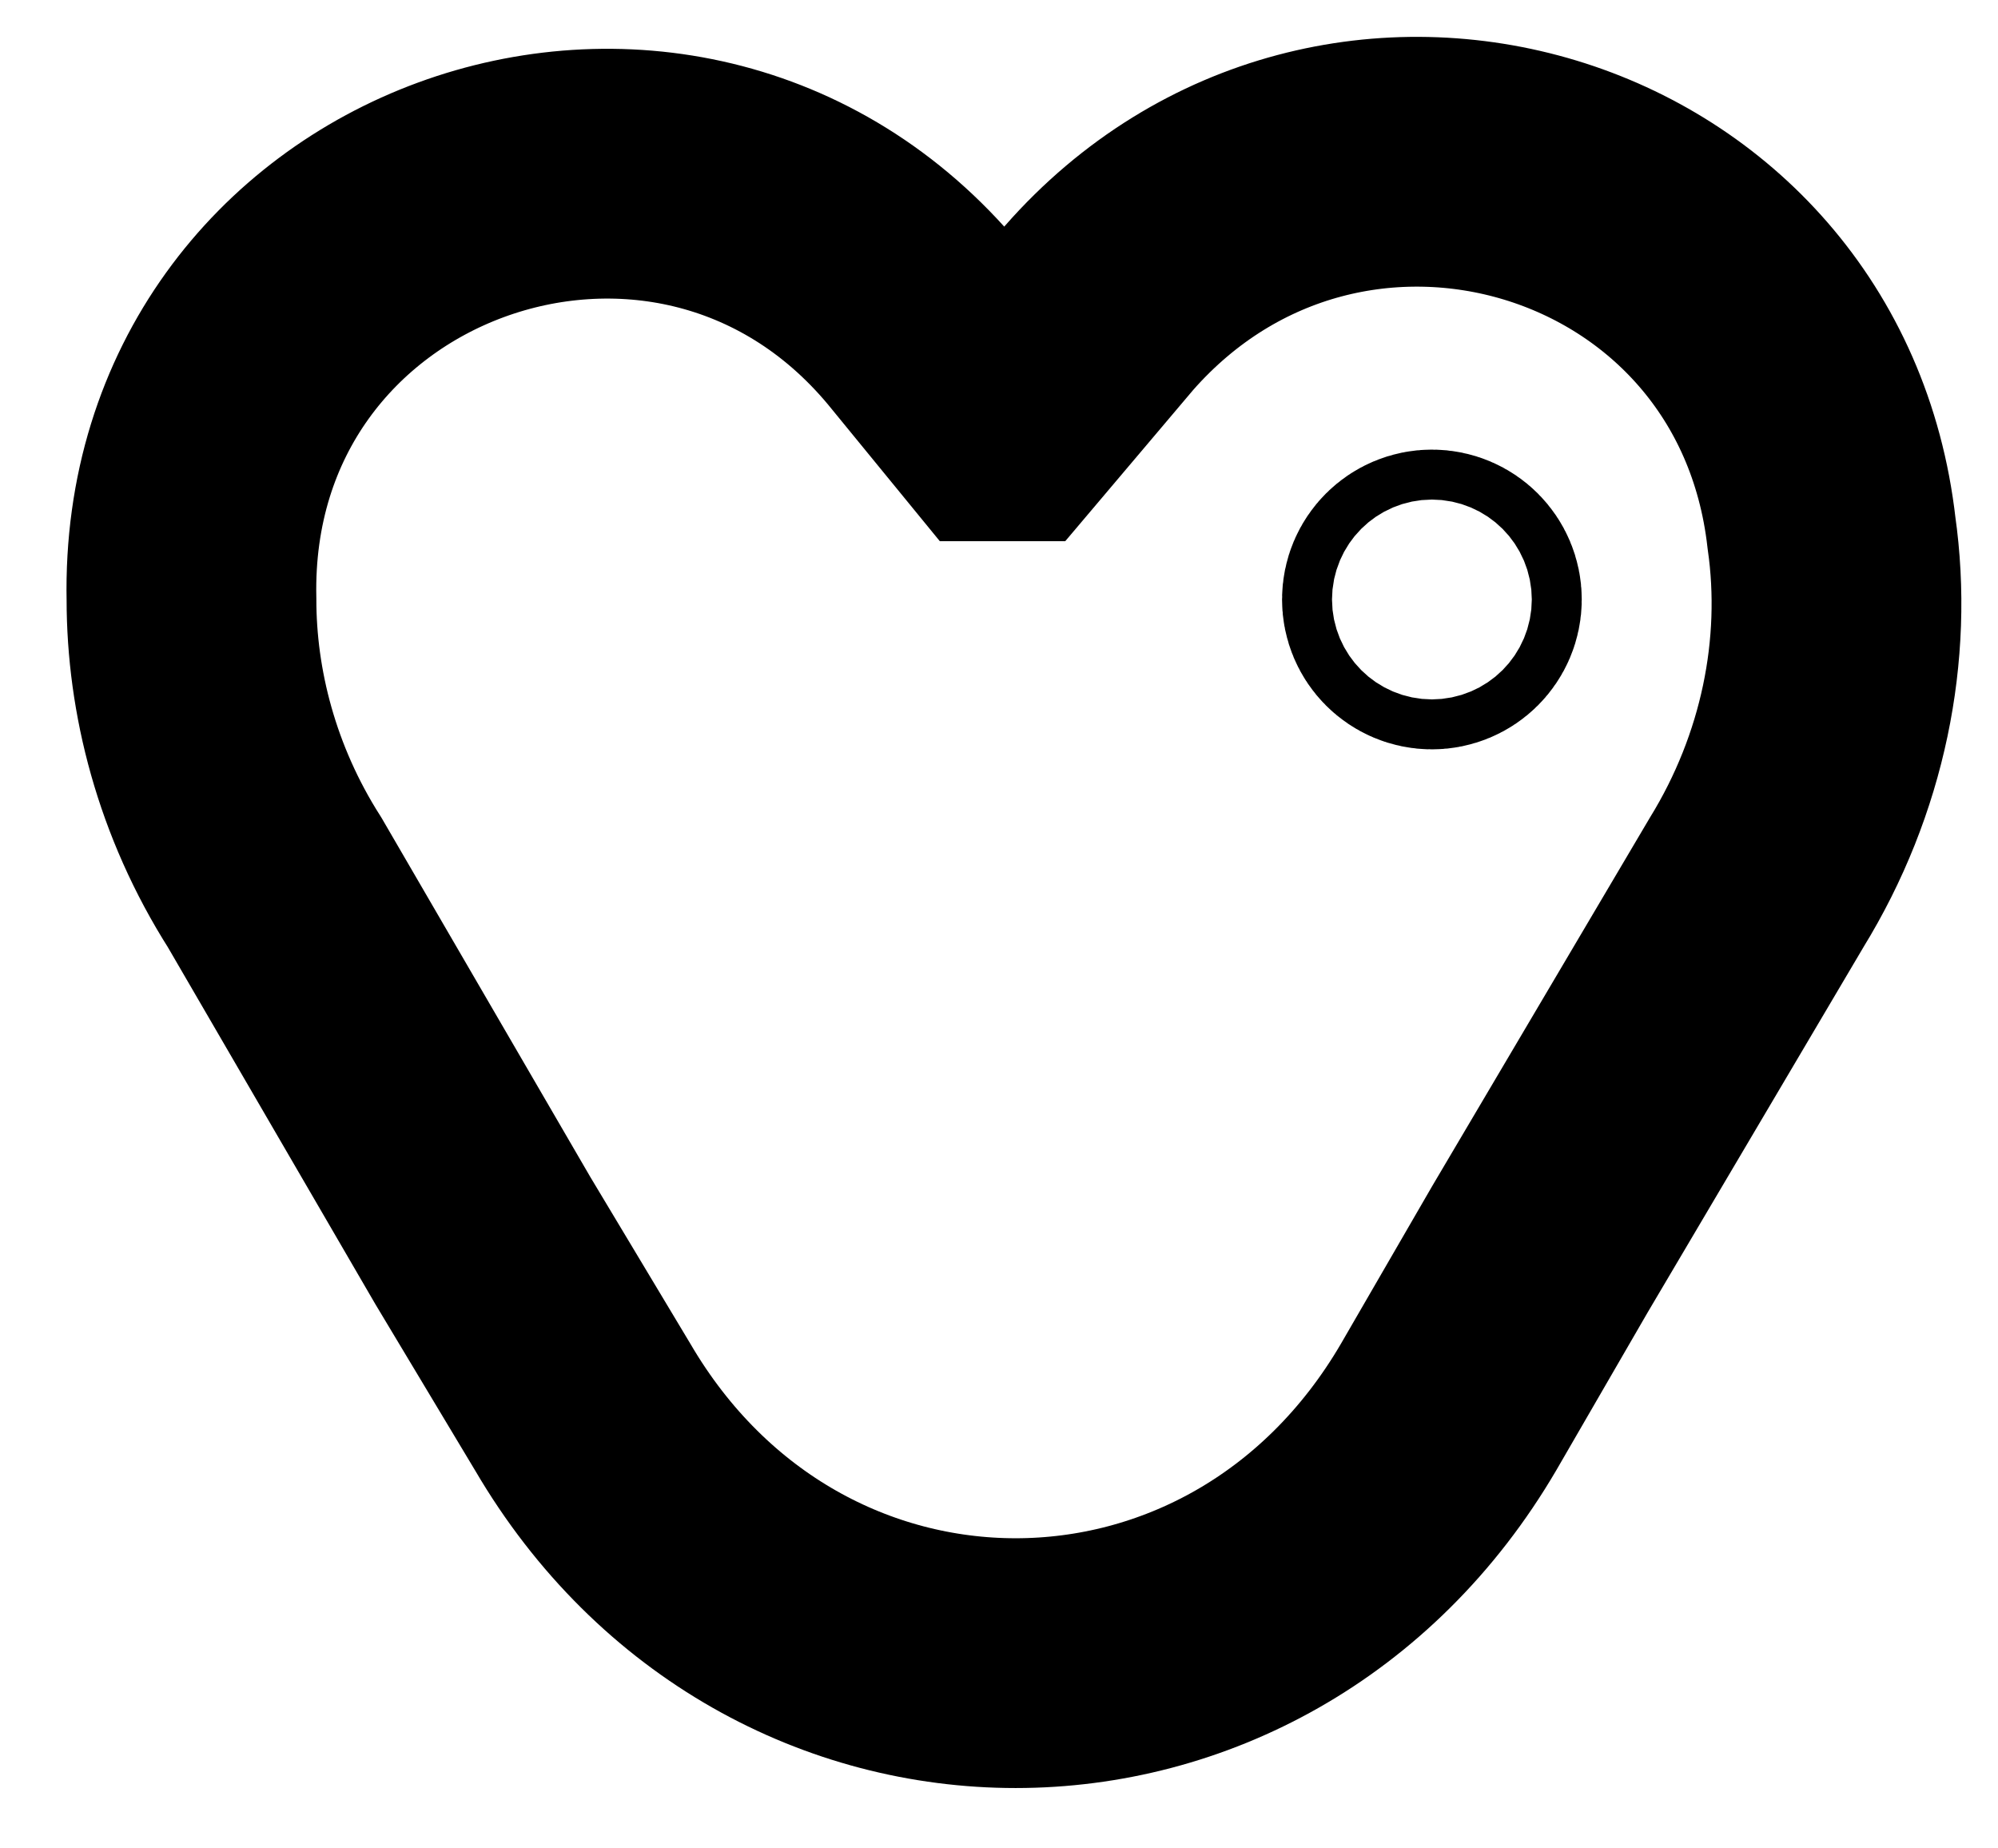 <?xml version="1.0" encoding="utf-8"?>
<!-- Generator: Adobe Illustrator 25.4.1, SVG Export Plug-In . SVG Version: 6.00 Build 0)  -->
<svg version="1.1" id="Layer_1" xmlns="http://www.w3.org/2000/svg" xmlns:xlink="http://www.w3.org/1999/xlink" x="0px" y="0px"
	 viewBox="0 0 24 22.2" style="enable-background:new 0 0 24 22.2;" xml:space="preserve">
<style type="text/css">
	.st0{fill:none;stroke:#000000;stroke-width:3;}
</style>
<path class="st0" d="M11.1,3.9L12,5c0,0,0.1,0,0.1,0l1.1-1.3C16.1,0.4,21.5,2,22,6.4c0.2,1.4-0.1,2.9-0.9,4.2L18.5,15l-1.1,1.9
	C15,21,9.4,21,7,16.9l-1.2-2l-2.5-4.3c-0.7-1.1-1-2.3-1-3.4C2.2,2.4,8.1,0.3,11.1,3.9z"/>
<circle class="st0" cx="17.2" cy="7.2" r="0.3"/>
</svg>
